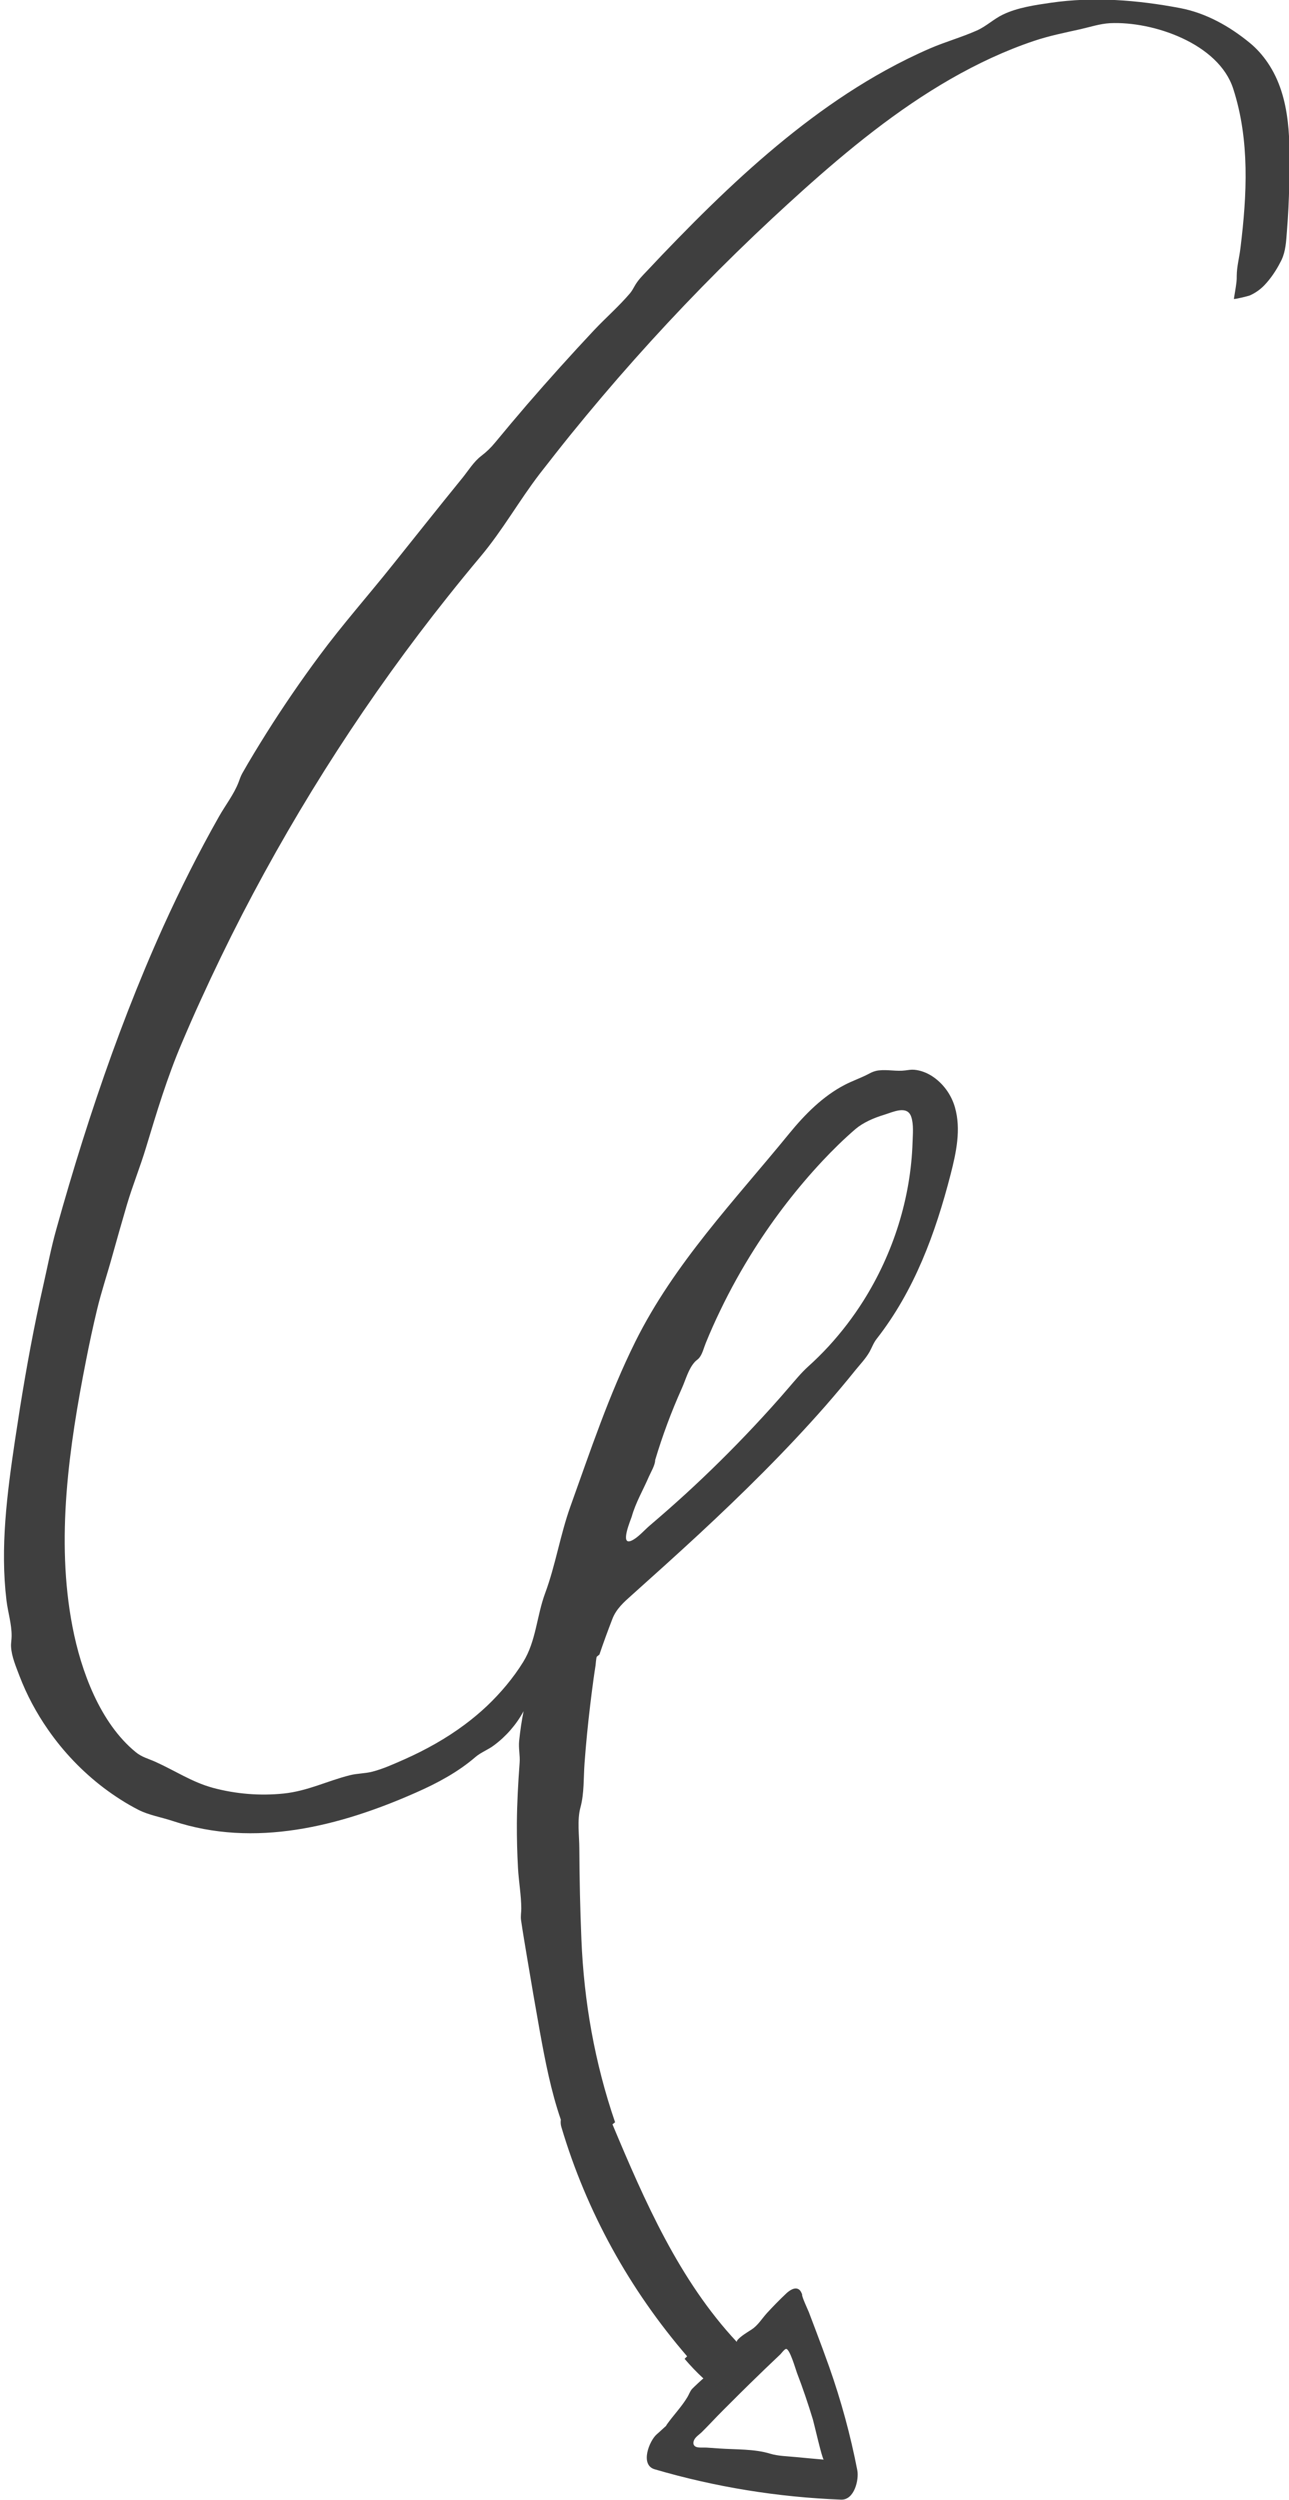 <svg version="1.2" baseProfile="tiny-ps" xmlns="http://www.w3.org/2000/svg" viewBox="0 0 163 316" width="163" height="316">
	<title>Graphic Elements</title>
	<style>
		tspan { white-space:pre }
		.shp0 { fill: #3f3f3f } 
	</style>
	<g id="Graphic Elements">
		<g id="&lt;Group&gt;">
			<path id="&lt;Compound Path&gt;" fill-rule="evenodd" class="shp0" d="M163.03 23.35C162.99 25.34 162.89 27.34 162.73 29.32C162.64 30.5 162.58 31.74 162.07 32.83C162.01 32.95 161.96 33.06 161.89 33.18C161.38 34.19 160.66 35.25 159.9 36.04C159.38 36.59 158.74 37.04 158.04 37.35C157.88 37.42 156.02 37.88 156.03 37.78C156.14 37.06 156.28 36.34 156.36 35.62C156.39 35.37 156.39 35.13 156.39 34.87C156.4 33.66 156.72 32.56 156.86 31.36C157.69 24.63 158.05 17.73 155.95 11.23C154.11 5.5 145.81 2.67 140.37 2.93C139.08 3 137.84 3.42 136.59 3.7C134.62 4.14 132.69 4.52 130.76 5.17C127.09 6.4 123.57 8.06 120.22 9.98C113.43 13.88 107.34 18.85 101.53 24.06C100.23 25.23 98.94 26.41 97.66 27.6C91.57 33.27 85.74 39.24 80.21 45.46C77.44 48.57 74.75 51.75 72.13 54.98C70.82 56.6 69.54 58.24 68.26 59.88C65.64 63.29 63.56 67.03 60.76 70.36C59.36 72.03 57.98 73.72 56.62 75.43C51.64 81.68 46.98 88.17 42.64 94.88C38.3 101.59 34.29 108.51 30.62 115.61C28.79 119.16 27.05 122.76 25.39 126.4C24.56 128.21 23.76 130.04 22.98 131.88C21.15 136.17 19.81 140.61 18.46 145.08C17.72 147.53 16.77 149.85 16.04 152.32C15.41 154.48 14.79 156.63 14.19 158.8C13.57 161.05 12.82 163.26 12.27 165.56C11.76 167.69 11.3 169.82 10.88 171.97C8.74 182.85 7.02 194.58 9.17 205.66C10.24 211.21 12.65 217.81 17.18 221.5C17.95 222.13 18.79 222.32 19.67 222.72C22.14 223.83 24.26 225.27 26.92 226C29.83 226.78 32.88 227.03 35.87 226.72C38.88 226.41 41.37 225.13 44.23 224.41C45.16 224.17 46.13 224.2 47.07 223.96C48.47 223.6 49.84 222.97 51.16 222.39C53.83 221.2 56.4 219.77 58.75 218.02C59.73 217.29 60.68 216.5 61.57 215.66C63.3 214.02 64.91 212.11 66.16 210.09C67.79 207.45 67.87 204.28 68.93 201.41C70.26 197.83 70.84 194.03 72.13 190.43C74.66 183.39 77 176.33 80.34 169.6C85.28 159.67 92.91 151.74 99.81 143.28C101.79 140.86 104.07 138.55 106.87 137.11C107.84 136.61 108.88 136.26 109.85 135.75C110.26 135.52 110.66 135.36 111.13 135.31C112.26 135.18 113.39 135.46 114.49 135.31C114.89 135.26 115.23 135.19 115.64 135.23C116.43 135.31 117.18 135.6 117.84 136.02C119.25 136.92 120.31 138.39 120.76 139.99C121.55 142.76 120.92 145.7 120.2 148.49C118.28 155.93 115.64 163.12 110.87 169.23C110.45 169.76 110.27 170.33 109.95 170.9C109.48 171.72 108.79 172.45 108.2 173.17C106.96 174.71 105.69 176.22 104.39 177.71C99.37 183.43 93.94 188.78 88.37 193.95C85.57 196.54 82.74 199.09 79.9 201.63C78.89 202.53 77.92 203.38 77.43 204.67C76.86 206.15 76.31 207.64 75.8 209.15C75.69 209.24 75.58 209.33 75.47 209.42C75.4 209.48 75.31 210.51 75.31 210.53C75.22 211.09 75.14 211.65 75.06 212.21C74.91 213.33 74.76 214.45 74.63 215.57C74.34 217.99 74.1 220.42 73.92 222.86C73.78 224.73 73.89 226.67 73.4 228.48C72.96 230.08 73.26 232.08 73.26 233.73C73.28 237.53 73.36 241.33 73.52 245.12C73.84 253.03 75.21 260.78 77.78 268.27C77.67 268.36 77.56 268.45 77.45 268.54C81.53 278.27 85.89 288.25 93.16 296.03C93.19 295.94 93.21 295.86 93.26 295.8C93.68 295.31 94.47 294.84 95.02 294.49C95.84 293.96 96.33 293.12 96.97 292.41C97.76 291.55 98.58 290.71 99.43 289.91C99.88 289.49 100.55 289.06 101.04 289.42C101.25 289.57 101.35 289.82 101.44 290.06C101.32 290.18 102.19 292.04 102.28 292.27C102.58 293.08 102.89 293.89 103.2 294.7C103.77 296.2 104.32 297.69 104.86 299.21C106.36 303.46 107.55 307.83 108.41 312.26C108.64 313.46 108.04 316.04 106.36 315.98C98.38 315.67 90.45 314.39 82.78 312.14C80.9 311.59 82.1 308.54 83.05 307.72C83.45 307.38 83.82 307.01 84.22 306.66C84.26 306.6 84.29 306.53 84.33 306.47C85.16 305.31 86.19 304.24 86.92 303.03C87.13 302.68 87.24 302.31 87.51 301.99C87.62 301.86 88.92 300.64 88.95 300.66C88.1 299.88 87.31 299.05 86.57 298.18C86.68 298.07 86.78 297.97 86.89 297.86C79.62 289.43 74.16 279.58 70.98 268.85C70.89 268.54 70.88 268.24 70.92 267.95C69.67 264.32 68.95 260.57 68.27 256.83C67.71 253.7 67.17 250.57 66.65 247.44C66.39 245.87 66.12 244.31 65.89 242.73C65.82 242.21 65.92 241.77 65.92 241.25C65.91 239.55 65.59 237.8 65.5 236.1C65.4 234.23 65.35 232.36 65.36 230.49C65.38 227.93 65.52 225.38 65.71 222.82C65.78 221.88 65.55 221.01 65.65 220.05C65.78 218.79 65.96 217.55 66.21 216.31C65.3 218 64 219.49 62.46 220.63C61.74 221.18 60.81 221.51 60.13 222.1C57.9 224.02 55.3 225.41 52.6 226.6C42.97 230.86 32.22 233.63 21.87 230.2C20.44 229.72 18.83 229.46 17.5 228.78C15.96 227.99 14.49 227.04 13.11 226C10.4 223.94 8.01 221.44 6.07 218.64C4.6 216.53 3.38 214.25 2.46 211.85C2.03 210.7 1.47 209.42 1.4 208.18C1.37 207.73 1.47 207.28 1.47 206.83C1.49 205.32 1 203.81 0.82 202.32C0.01 195.62 0.89 188.84 1.88 182.17C2.1 180.74 2.32 179.31 2.54 177.89C3.37 172.73 4.31 167.6 5.47 162.5C6.02 160.08 6.46 157.72 7.14 155.32C7.66 153.46 8.19 151.6 8.74 149.75C9.84 146.04 11 142.35 12.24 138.68C14.71 131.36 17.48 124.14 20.66 117.1C22.8 112.38 25.13 107.75 27.68 103.24C28.48 101.82 29.59 100.4 30.17 98.88C30.32 98.49 30.42 98.15 30.63 97.77C31.6 96.05 32.64 94.36 33.69 92.68C35.8 89.33 38.04 86.06 40.4 82.88C43.31 78.95 46.56 75.28 49.61 71.46C51.01 69.7 52.42 67.94 53.83 66.18C55.38 64.24 56.94 62.3 58.51 60.37C59.24 59.46 59.91 58.36 60.85 57.64C61.54 57.11 62.06 56.61 62.62 55.93C63.96 54.31 65.31 52.7 66.68 51.11C69.43 47.93 72.24 44.81 75.12 41.74C76.6 40.17 78.28 38.71 79.67 37.07C79.91 36.78 80.06 36.5 80.24 36.18C80.66 35.42 81.25 34.84 81.84 34.22C83.13 32.84 84.44 31.47 85.76 30.12C88.41 27.4 91.12 24.74 93.93 22.18C99.47 17.15 105.43 12.5 112 8.88C113.83 7.87 115.71 6.94 117.63 6.11C119.56 5.28 121.6 4.71 123.52 3.86C124.72 3.33 125.65 2.4 126.83 1.84C128.66 0.96 130.87 0.64 132.87 0.35C138.31 -0.44 143.84 0 149.22 1.02C152.52 1.65 155.48 3.32 158.04 5.42C158.91 6.13 159.66 6.98 160.29 7.9C163.35 12.38 163.12 18.14 163.03 23.35ZM79.86 194.75C80.68 194.38 81.5 193.4 82.19 192.82C83.73 191.51 85.24 190.18 86.73 188.82C89.7 186.1 92.57 183.26 95.33 180.32C96.82 178.73 98.29 177.11 99.71 175.45C100.53 174.51 101.28 173.57 102.21 172.73C103.11 171.92 103.97 171.07 104.79 170.18C106.42 168.4 107.9 166.47 109.19 164.42C112.96 158.43 115.18 151.44 115.4 144.35C115.43 143.36 115.55 142.13 115.23 141.18C114.73 139.68 112.94 140.57 111.86 140.9C110.5 141.31 109.15 141.9 108.17 142.73C106.73 143.97 105.32 145.35 104.01 146.75C100.81 150.17 97.93 153.9 95.42 157.85C93.82 160.37 92.36 162.99 91.07 165.68C90.42 167.02 89.81 168.39 89.25 169.77C89 170.37 88.83 171.16 88.41 171.66C88.26 171.84 88.05 171.96 87.89 172.13C87.05 173.03 86.72 174.4 86.22 175.5C85.56 176.98 84.94 178.48 84.38 179.99C83.82 181.5 83.31 183.02 82.85 184.56C82.85 185.2 82.3 186.1 82.05 186.67C81.33 188.35 80.38 189.95 79.89 191.7C79.8 192.03 78.31 195.46 79.86 194.75ZM94.74 301.4C93.96 302.16 93.19 302.93 92.42 303.7C91.84 304.27 91.27 304.85 90.7 305.43C90.05 306.1 89.41 306.79 88.74 307.45C88.43 307.75 87.99 308.02 87.79 308.41C87.63 308.74 87.62 309.09 87.96 309.28C88.28 309.46 88.99 309.37 89.36 309.4L90.94 309.51C93.04 309.66 95.38 309.55 97.39 310.17C98.41 310.48 99.61 310.49 100.67 310.6C101.84 310.71 103 310.82 104.17 310.92C103.98 310.91 102.94 306.34 102.8 305.87C102.19 303.86 101.52 301.88 100.77 299.93C100.6 299.47 99.85 296.84 99.39 296.93C99.19 296.96 98.81 297.48 98.68 297.61C97.35 298.86 96.04 300.13 94.74 301.4Z" />
		</g>
	</g>
</svg>